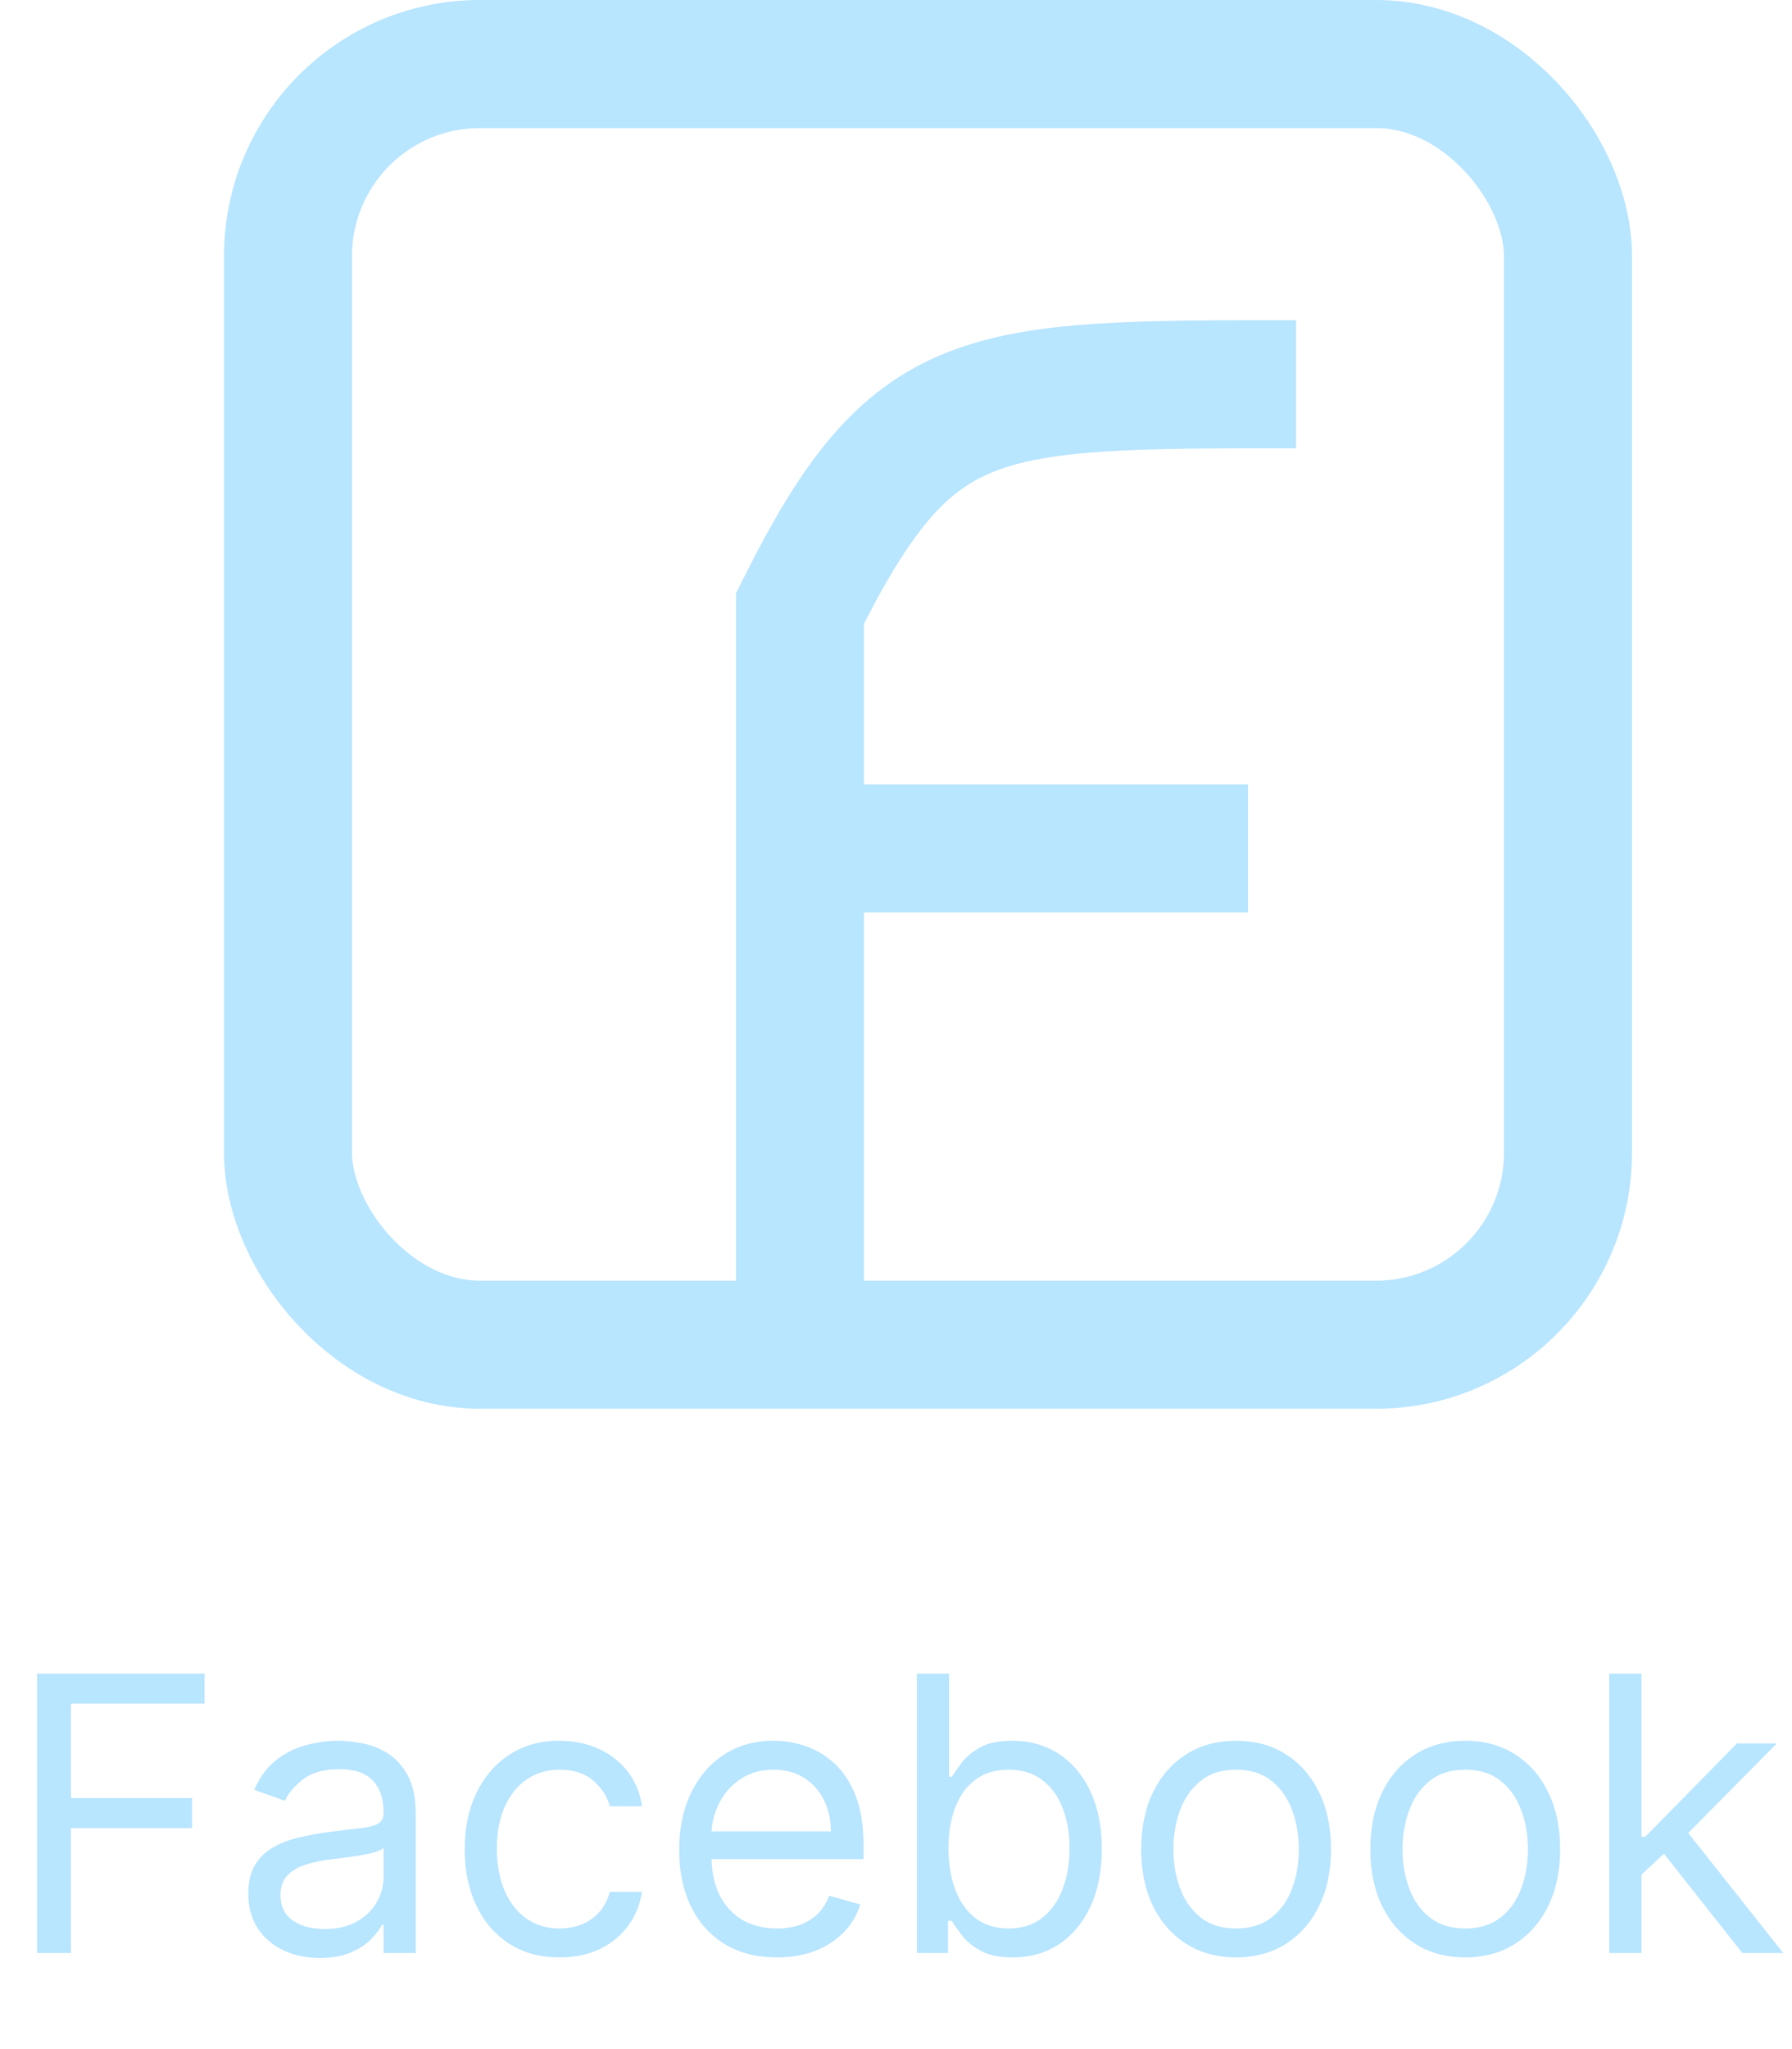 <svg width="56" height="64" viewBox="0 0 56 64" fill="none" xmlns="http://www.w3.org/2000/svg">
<rect x="9" y="2" width="40" height="40" rx="6" stroke="#b8e5ff" stroke-width="4"/>
<path d="M1.16 61V52.273H6.393V53.21H2.217V56.159H6.001V57.097H2.217V61H1.16ZM9.993 61.153C9.578 61.153 9.202 61.075 8.864 60.919C8.526 60.76 8.257 60.531 8.058 60.233C7.86 59.932 7.76 59.568 7.76 59.142C7.76 58.767 7.834 58.463 7.982 58.23C8.129 57.994 8.327 57.81 8.574 57.676C8.821 57.543 9.094 57.443 9.392 57.378C9.693 57.31 9.996 57.256 10.3 57.216C10.698 57.165 11.02 57.126 11.267 57.101C11.517 57.072 11.699 57.026 11.813 56.96C11.929 56.895 11.987 56.781 11.987 56.619V56.585C11.987 56.165 11.872 55.838 11.642 55.605C11.415 55.372 11.07 55.256 10.607 55.256C10.127 55.256 9.75 55.361 9.477 55.571C9.205 55.781 9.013 56.006 8.902 56.244L7.948 55.903C8.118 55.506 8.345 55.196 8.629 54.974C8.916 54.75 9.229 54.594 9.567 54.506C9.908 54.415 10.243 54.369 10.573 54.369C10.783 54.369 11.024 54.395 11.297 54.446C11.573 54.494 11.838 54.595 12.094 54.749C12.352 54.902 12.567 55.133 12.737 55.443C12.908 55.753 12.993 56.168 12.993 56.688V61H11.987V60.114H11.936C11.868 60.256 11.754 60.408 11.595 60.57C11.436 60.731 11.225 60.869 10.96 60.983C10.696 61.097 10.374 61.153 9.993 61.153ZM10.146 60.25C10.544 60.25 10.879 60.172 11.152 60.016C11.428 59.859 11.635 59.658 11.774 59.41C11.916 59.163 11.987 58.903 11.987 58.631V57.71C11.945 57.761 11.851 57.808 11.706 57.851C11.564 57.891 11.399 57.926 11.212 57.957C11.027 57.986 10.847 58.011 10.671 58.034C10.497 58.054 10.357 58.071 10.249 58.085C9.987 58.119 9.743 58.175 9.516 58.251C9.291 58.325 9.11 58.438 8.97 58.588C8.834 58.736 8.766 58.938 8.766 59.193C8.766 59.543 8.895 59.807 9.154 59.986C9.415 60.162 9.746 60.25 10.146 60.25ZM17.488 61.136C16.874 61.136 16.346 60.992 15.902 60.702C15.459 60.412 15.118 60.013 14.88 59.504C14.641 58.996 14.522 58.415 14.522 57.761C14.522 57.097 14.644 56.51 14.888 56.001C15.136 55.49 15.479 55.091 15.92 54.804C16.363 54.514 16.88 54.369 17.471 54.369C17.931 54.369 18.346 54.455 18.715 54.625C19.084 54.795 19.387 55.034 19.623 55.341C19.858 55.648 20.005 56.006 20.062 56.415H19.056C18.979 56.117 18.809 55.852 18.545 55.622C18.283 55.389 17.931 55.273 17.488 55.273C17.096 55.273 16.752 55.375 16.456 55.58C16.164 55.781 15.935 56.067 15.77 56.436C15.608 56.803 15.527 57.233 15.527 57.727C15.527 58.233 15.607 58.673 15.766 59.048C15.928 59.423 16.155 59.715 16.448 59.922C16.743 60.129 17.09 60.233 17.488 60.233C17.749 60.233 17.986 60.188 18.199 60.097C18.413 60.006 18.593 59.875 18.741 59.705C18.888 59.534 18.993 59.33 19.056 59.091H20.062C20.005 59.477 19.864 59.825 19.64 60.135C19.418 60.442 19.124 60.686 18.758 60.868C18.394 61.047 17.971 61.136 17.488 61.136ZM24.276 61.136C23.645 61.136 23.101 60.997 22.644 60.719C22.189 60.438 21.839 60.045 21.591 59.543C21.347 59.037 21.225 58.449 21.225 57.778C21.225 57.108 21.347 56.517 21.591 56.006C21.839 55.492 22.182 55.091 22.623 54.804C23.066 54.514 23.583 54.369 24.174 54.369C24.515 54.369 24.851 54.426 25.184 54.54C25.516 54.653 25.819 54.838 26.091 55.094C26.364 55.347 26.581 55.682 26.743 56.099C26.905 56.517 26.986 57.031 26.986 57.642V58.068H21.941V57.199H25.964C25.964 56.83 25.89 56.5 25.742 56.21C25.597 55.92 25.39 55.692 25.12 55.524C24.853 55.356 24.538 55.273 24.174 55.273C23.773 55.273 23.427 55.372 23.134 55.571C22.844 55.767 22.621 56.023 22.465 56.338C22.309 56.653 22.231 56.992 22.231 57.352V57.932C22.231 58.426 22.316 58.845 22.486 59.189C22.66 59.53 22.9 59.79 23.206 59.969C23.513 60.145 23.87 60.233 24.276 60.233C24.54 60.233 24.779 60.196 24.992 60.122C25.208 60.045 25.394 59.932 25.55 59.781C25.706 59.628 25.827 59.438 25.913 59.21L26.884 59.483C26.782 59.812 26.61 60.102 26.368 60.352C26.127 60.599 25.829 60.793 25.474 60.932C25.118 61.068 24.719 61.136 24.276 61.136ZM28.652 61V52.273H29.658V55.494H29.743C29.817 55.381 29.92 55.236 30.05 55.06C30.184 54.881 30.374 54.722 30.621 54.582C30.871 54.44 31.209 54.369 31.636 54.369C32.187 54.369 32.672 54.507 33.093 54.783C33.513 55.058 33.841 55.449 34.077 55.955C34.313 56.46 34.431 57.057 34.431 57.744C34.431 58.438 34.313 59.038 34.077 59.547C33.841 60.053 33.515 60.445 33.097 60.723C32.679 60.999 32.198 61.136 31.652 61.136C31.232 61.136 30.895 61.067 30.643 60.928C30.39 60.785 30.195 60.625 30.059 60.446C29.922 60.264 29.817 60.114 29.743 59.994H29.624V61H28.652ZM29.641 57.727C29.641 58.222 29.714 58.658 29.858 59.035C30.003 59.41 30.215 59.705 30.493 59.918C30.772 60.128 31.113 60.233 31.516 60.233C31.937 60.233 32.288 60.122 32.569 59.901C32.853 59.676 33.066 59.375 33.208 58.997C33.353 58.617 33.425 58.193 33.425 57.727C33.425 57.267 33.354 56.852 33.212 56.483C33.073 56.111 32.861 55.817 32.577 55.601C32.296 55.382 31.942 55.273 31.516 55.273C31.107 55.273 30.763 55.376 30.485 55.584C30.206 55.788 29.996 56.075 29.854 56.445C29.712 56.811 29.641 57.239 29.641 57.727ZM38.628 61.136C38.038 61.136 37.519 60.996 37.073 60.715C36.63 60.433 36.283 60.04 36.033 59.534C35.786 59.028 35.663 58.438 35.663 57.761C35.663 57.08 35.786 56.484 36.033 55.976C36.283 55.467 36.63 55.072 37.073 54.791C37.519 54.51 38.038 54.369 38.628 54.369C39.219 54.369 39.736 54.51 40.179 54.791C40.626 55.072 40.972 55.467 41.219 55.976C41.469 56.484 41.594 57.08 41.594 57.761C41.594 58.438 41.469 59.028 41.219 59.534C40.972 60.04 40.626 60.433 40.179 60.715C39.736 60.996 39.219 61.136 38.628 61.136ZM38.628 60.233C39.077 60.233 39.447 60.118 39.736 59.888C40.026 59.658 40.241 59.355 40.38 58.98C40.519 58.605 40.589 58.199 40.589 57.761C40.589 57.324 40.519 56.916 40.38 56.538C40.241 56.16 40.026 55.855 39.736 55.622C39.447 55.389 39.077 55.273 38.628 55.273C38.179 55.273 37.81 55.389 37.52 55.622C37.231 55.855 37.016 56.16 36.877 56.538C36.738 56.916 36.668 57.324 36.668 57.761C36.668 58.199 36.738 58.605 36.877 58.98C37.016 59.355 37.231 59.658 37.52 59.888C37.81 60.118 38.179 60.233 38.628 60.233ZM45.788 61.136C45.198 61.136 44.679 60.996 44.233 60.715C43.79 60.433 43.443 60.04 43.193 59.534C42.946 59.028 42.823 58.438 42.823 57.761C42.823 57.08 42.946 56.484 43.193 55.976C43.443 55.467 43.79 55.072 44.233 54.791C44.679 54.51 45.198 54.369 45.788 54.369C46.379 54.369 46.897 54.51 47.34 54.791C47.786 55.072 48.132 55.467 48.379 55.976C48.629 56.484 48.754 57.08 48.754 57.761C48.754 58.438 48.629 59.028 48.379 59.534C48.132 60.04 47.786 60.433 47.34 60.715C46.897 60.996 46.379 61.136 45.788 61.136ZM45.788 60.233C46.237 60.233 46.607 60.118 46.897 59.888C47.186 59.658 47.401 59.355 47.54 58.98C47.679 58.605 47.749 58.199 47.749 57.761C47.749 57.324 47.679 56.916 47.54 56.538C47.401 56.16 47.186 55.855 46.897 55.622C46.607 55.389 46.237 55.273 45.788 55.273C45.34 55.273 44.97 55.389 44.681 55.622C44.391 55.855 44.176 56.16 44.037 56.538C43.898 56.916 43.828 57.324 43.828 57.761C43.828 58.199 43.898 58.605 44.037 58.98C44.176 59.355 44.391 59.658 44.681 59.888C44.97 60.118 45.34 60.233 45.788 60.233ZM51.227 58.614L51.21 57.369H51.415L54.278 54.455H55.523L52.471 57.54H52.386L51.227 58.614ZM50.29 61V52.273H51.295V61H50.29ZM54.449 61L51.892 57.761L52.608 57.062L55.727 61H54.449Z" fill="#b8e5ff"/>
<path d="M25 42.5V26.5M40.5 12C30.5 12 28.5 12 25 19V26.5M25 26.5L39 26.5" stroke="#b8e5ff" stroke-width="4"/>
</svg>
